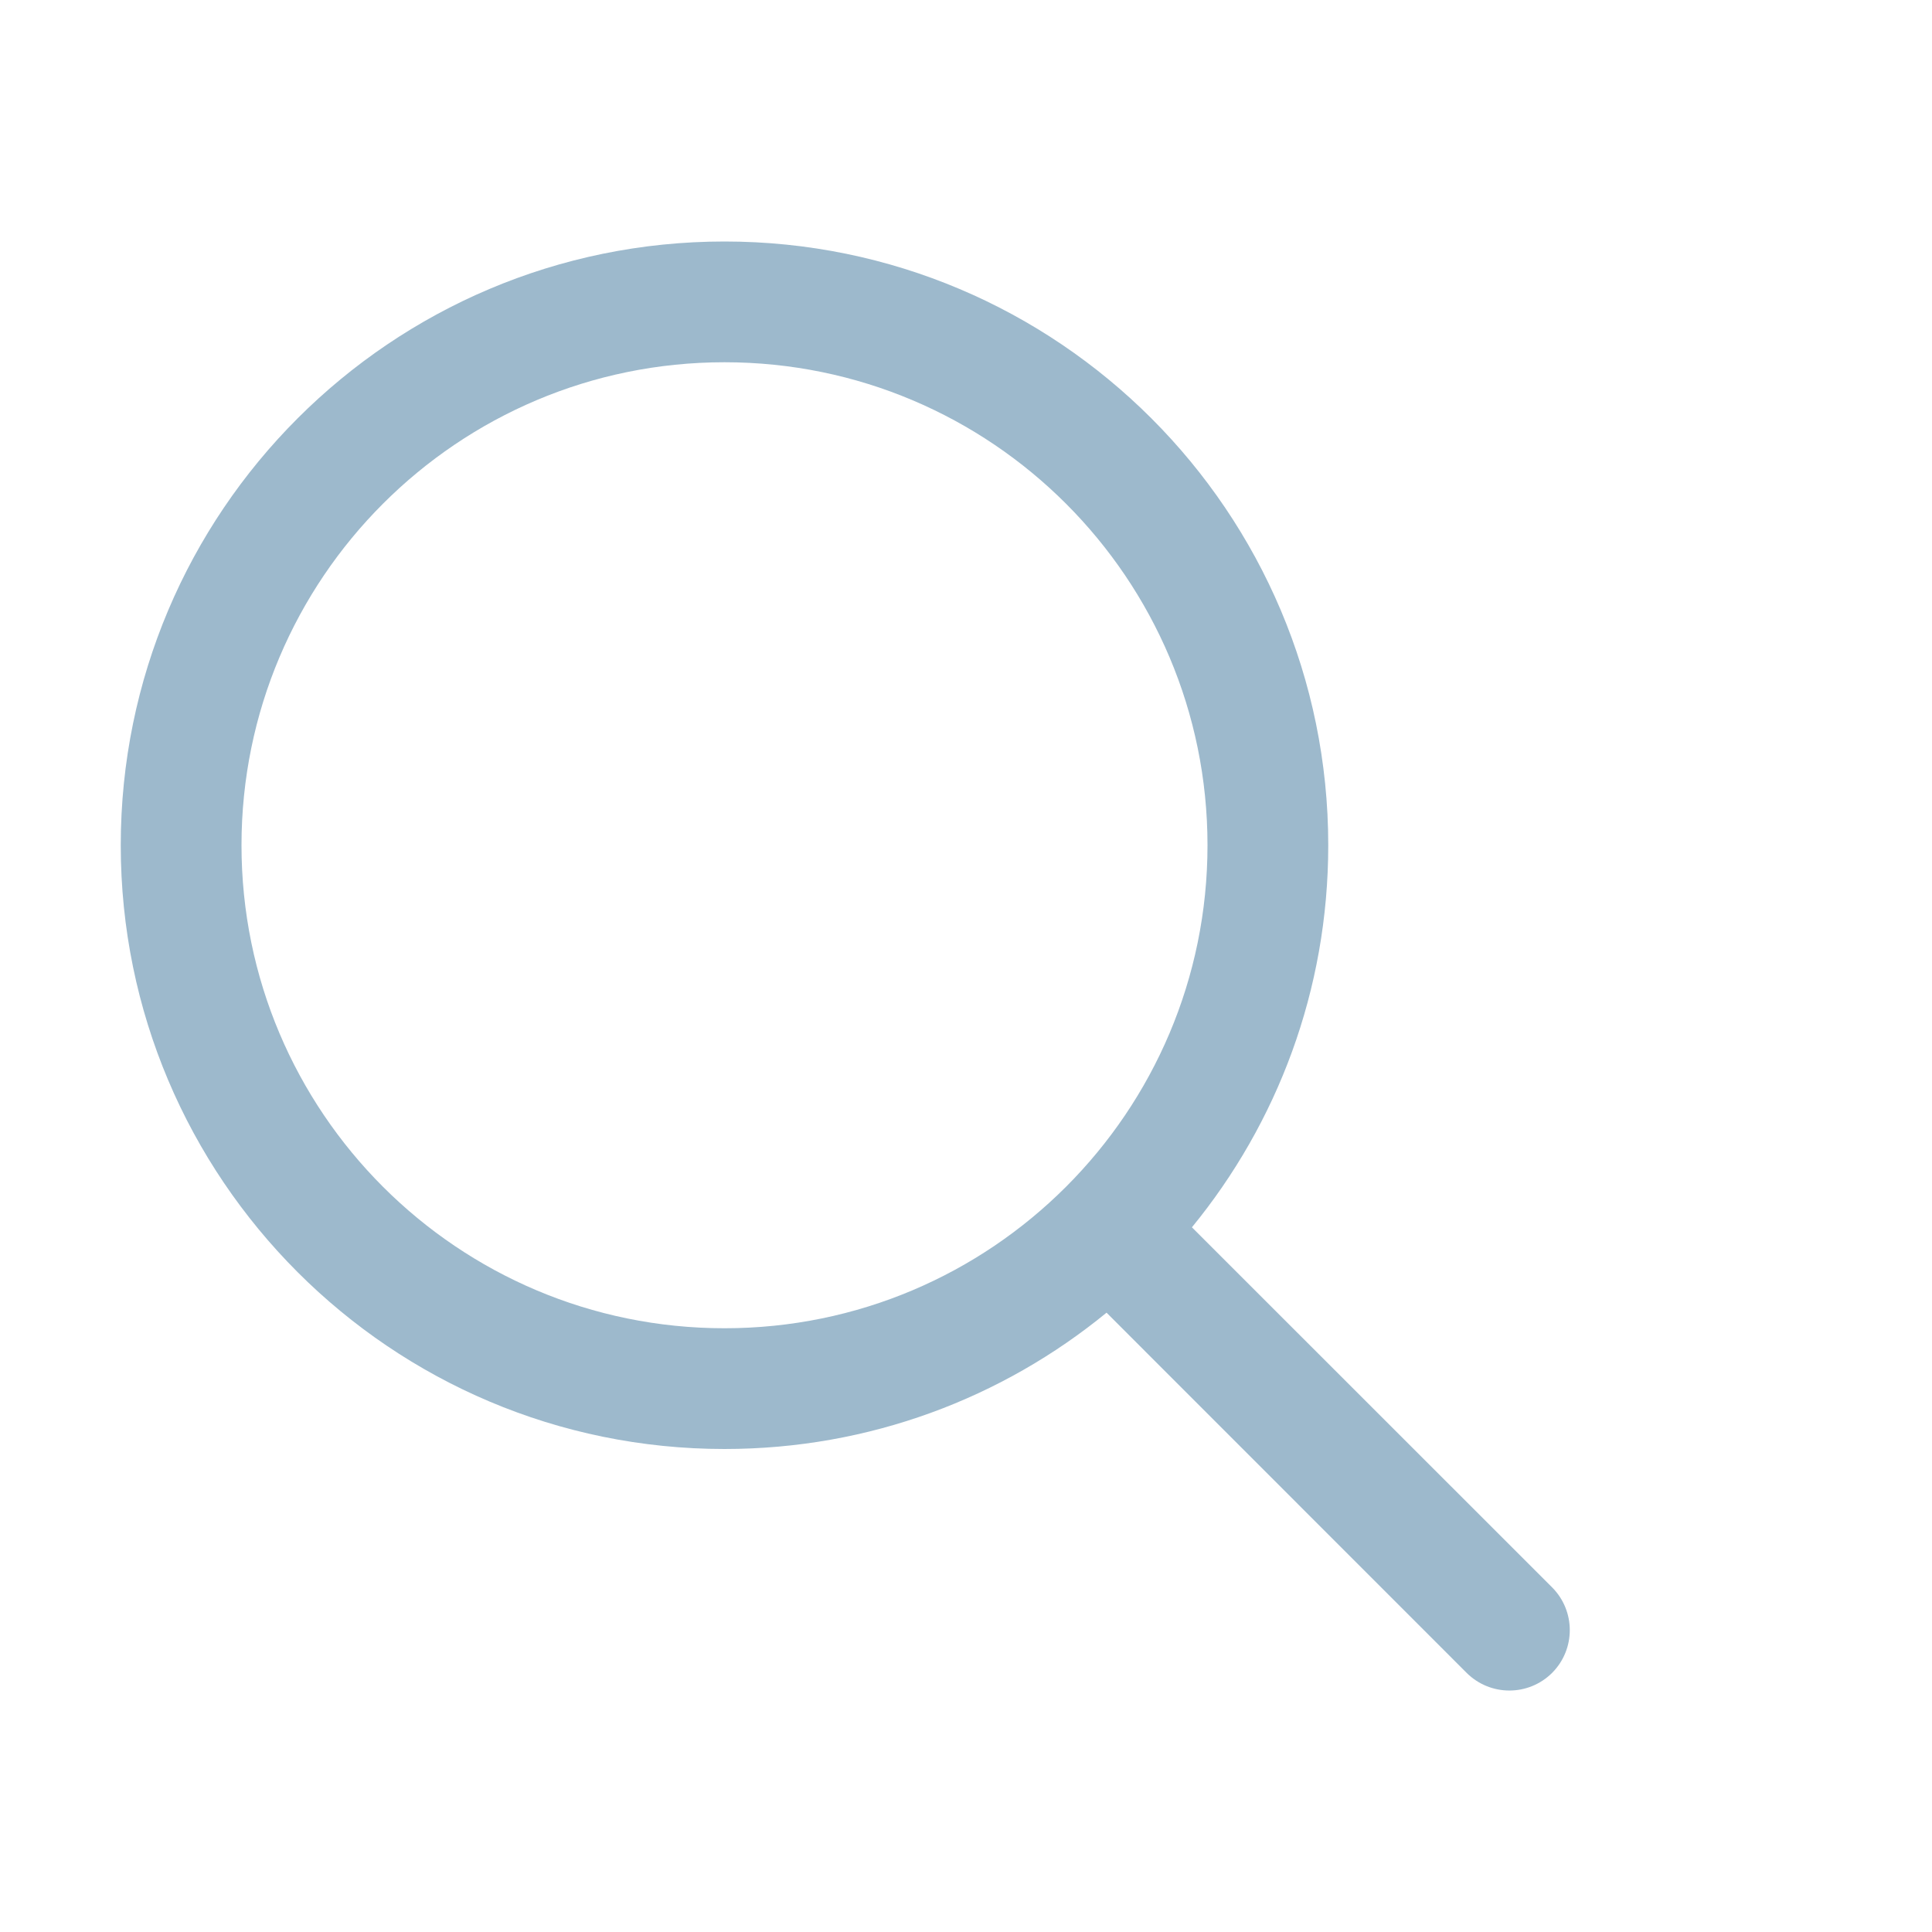 <!--
  Copyright (C) 2022 Budislav Stepanov, Joshua Wade

  This file is part of Anthem.

  Anthem is free software: you can redistribute it and/or modify
  it under the terms of the GNU General Public License as published by
  the Free Software Foundation, either version 3 of the License, or
  (at your option) any later version.

  Anthem is distributed in the hope that it will be useful,
  but WITHOUT ANY WARRANTY; without even the implied warranty of
  MERCHANTABILITY or FITNESS FOR A PARTICULAR PURPOSE. See the GNU
  General Public License for more details.

  You should have received a copy of the GNU General Public License
  along with Anthem. If not, see <https://www.gnu.org/licenses/>.
-->

<svg width="16" height="16" viewBox="0 0 16 16" fill="none" xmlns="http://www.w3.org/2000/svg">
<path fill-rule="evenodd" clip-rule="evenodd" d="M2 7C2 4.791 3.791 3 6 3C8.209 3 10 4.791 10 7C10 9.209 8.209 11 6 11C3.791 11 2 9.209 2 7ZM6 2C3.239 2 1 4.239 1 7C1 9.761 3.239 12 6 12C7.201 12 8.302 11.577 9.164 10.871L12.146 13.854C12.342 14.049 12.658 14.049 12.854 13.854C13.049 13.658 13.049 13.342 12.854 13.146L9.871 10.164C10.577 9.302 11 8.201 11 7C11 4.239 8.761 2 6 2Z" fill="#9DB9CC"/>
</svg>
